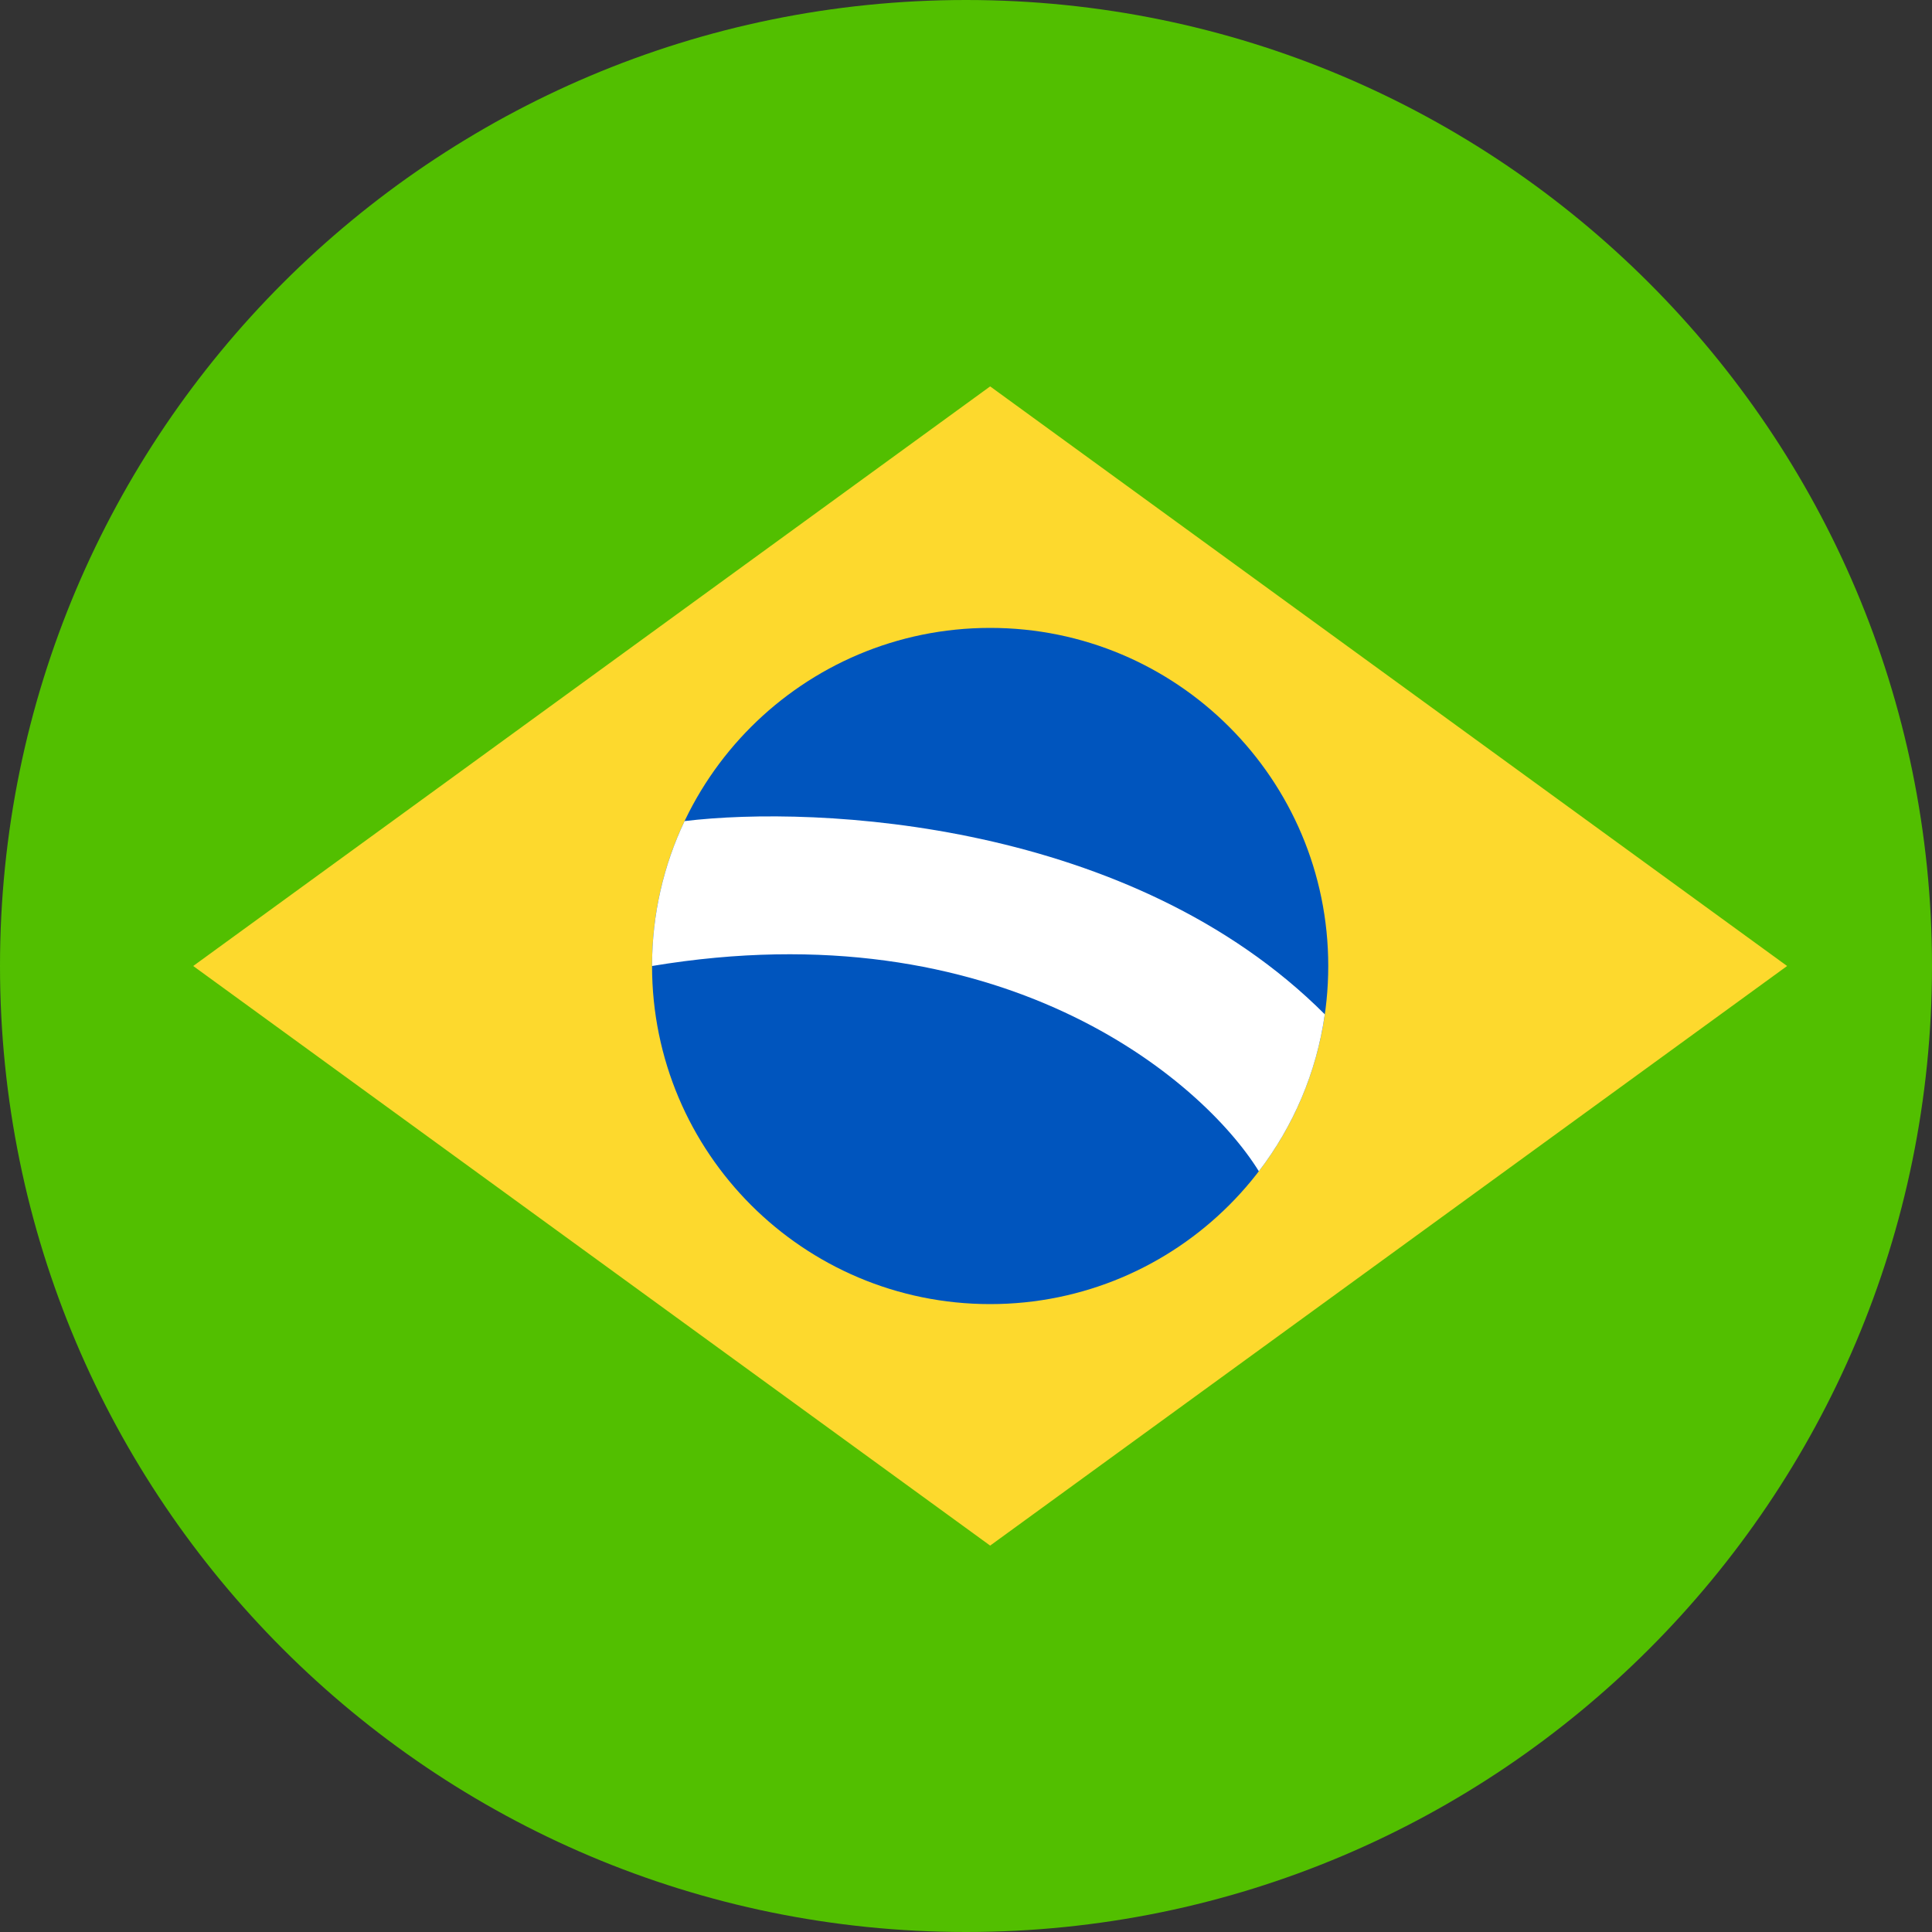 <svg width="24" height="24" viewBox="0 0 24 24" fill="none" xmlns="http://www.w3.org/2000/svg">
<rect x="0" y="0" width="24" height="24" fill="#333333" stroke="none"/>
<g clip-path="url(#clip0_809_73548)">
<path d="M24 12C24 18.627 18.627 24 12 24C5.373 24 0 18.627 0 12C0 5.373 5.373 0 12 0C18.627 0 24 5.373 24 12Z" fill="#52BF00"/>
<path d="M12.3 4.8L22.2 12L12.3 19.2L2.4 12L12.3 4.8Z" fill="#FDD92D"/>
<path d="M16.5 12C16.5 14.32 14.62 16.2 12.3 16.2C9.98 16.2 8.1 14.32 8.1 12C8.1 9.68 9.98 7.8 12.3 7.8C14.62 7.8 16.5 9.68 16.5 12Z" fill="#0055BE"/>
<path d="M8.504 10.2C8.245 10.746 8.1 11.356 8.1 12C12.42 11.28 14.925 13.4 15.638 14.55C16.064 13.993 16.354 13.327 16.457 12.6C14.057 10.2 10.155 10 8.504 10.2Z" fill="white"/>
</g>
<defs>
<clipPath id="clip0_809_73548">
<rect width="24" height="24" fill="white"/>
</clipPath>
</defs>
</svg>
